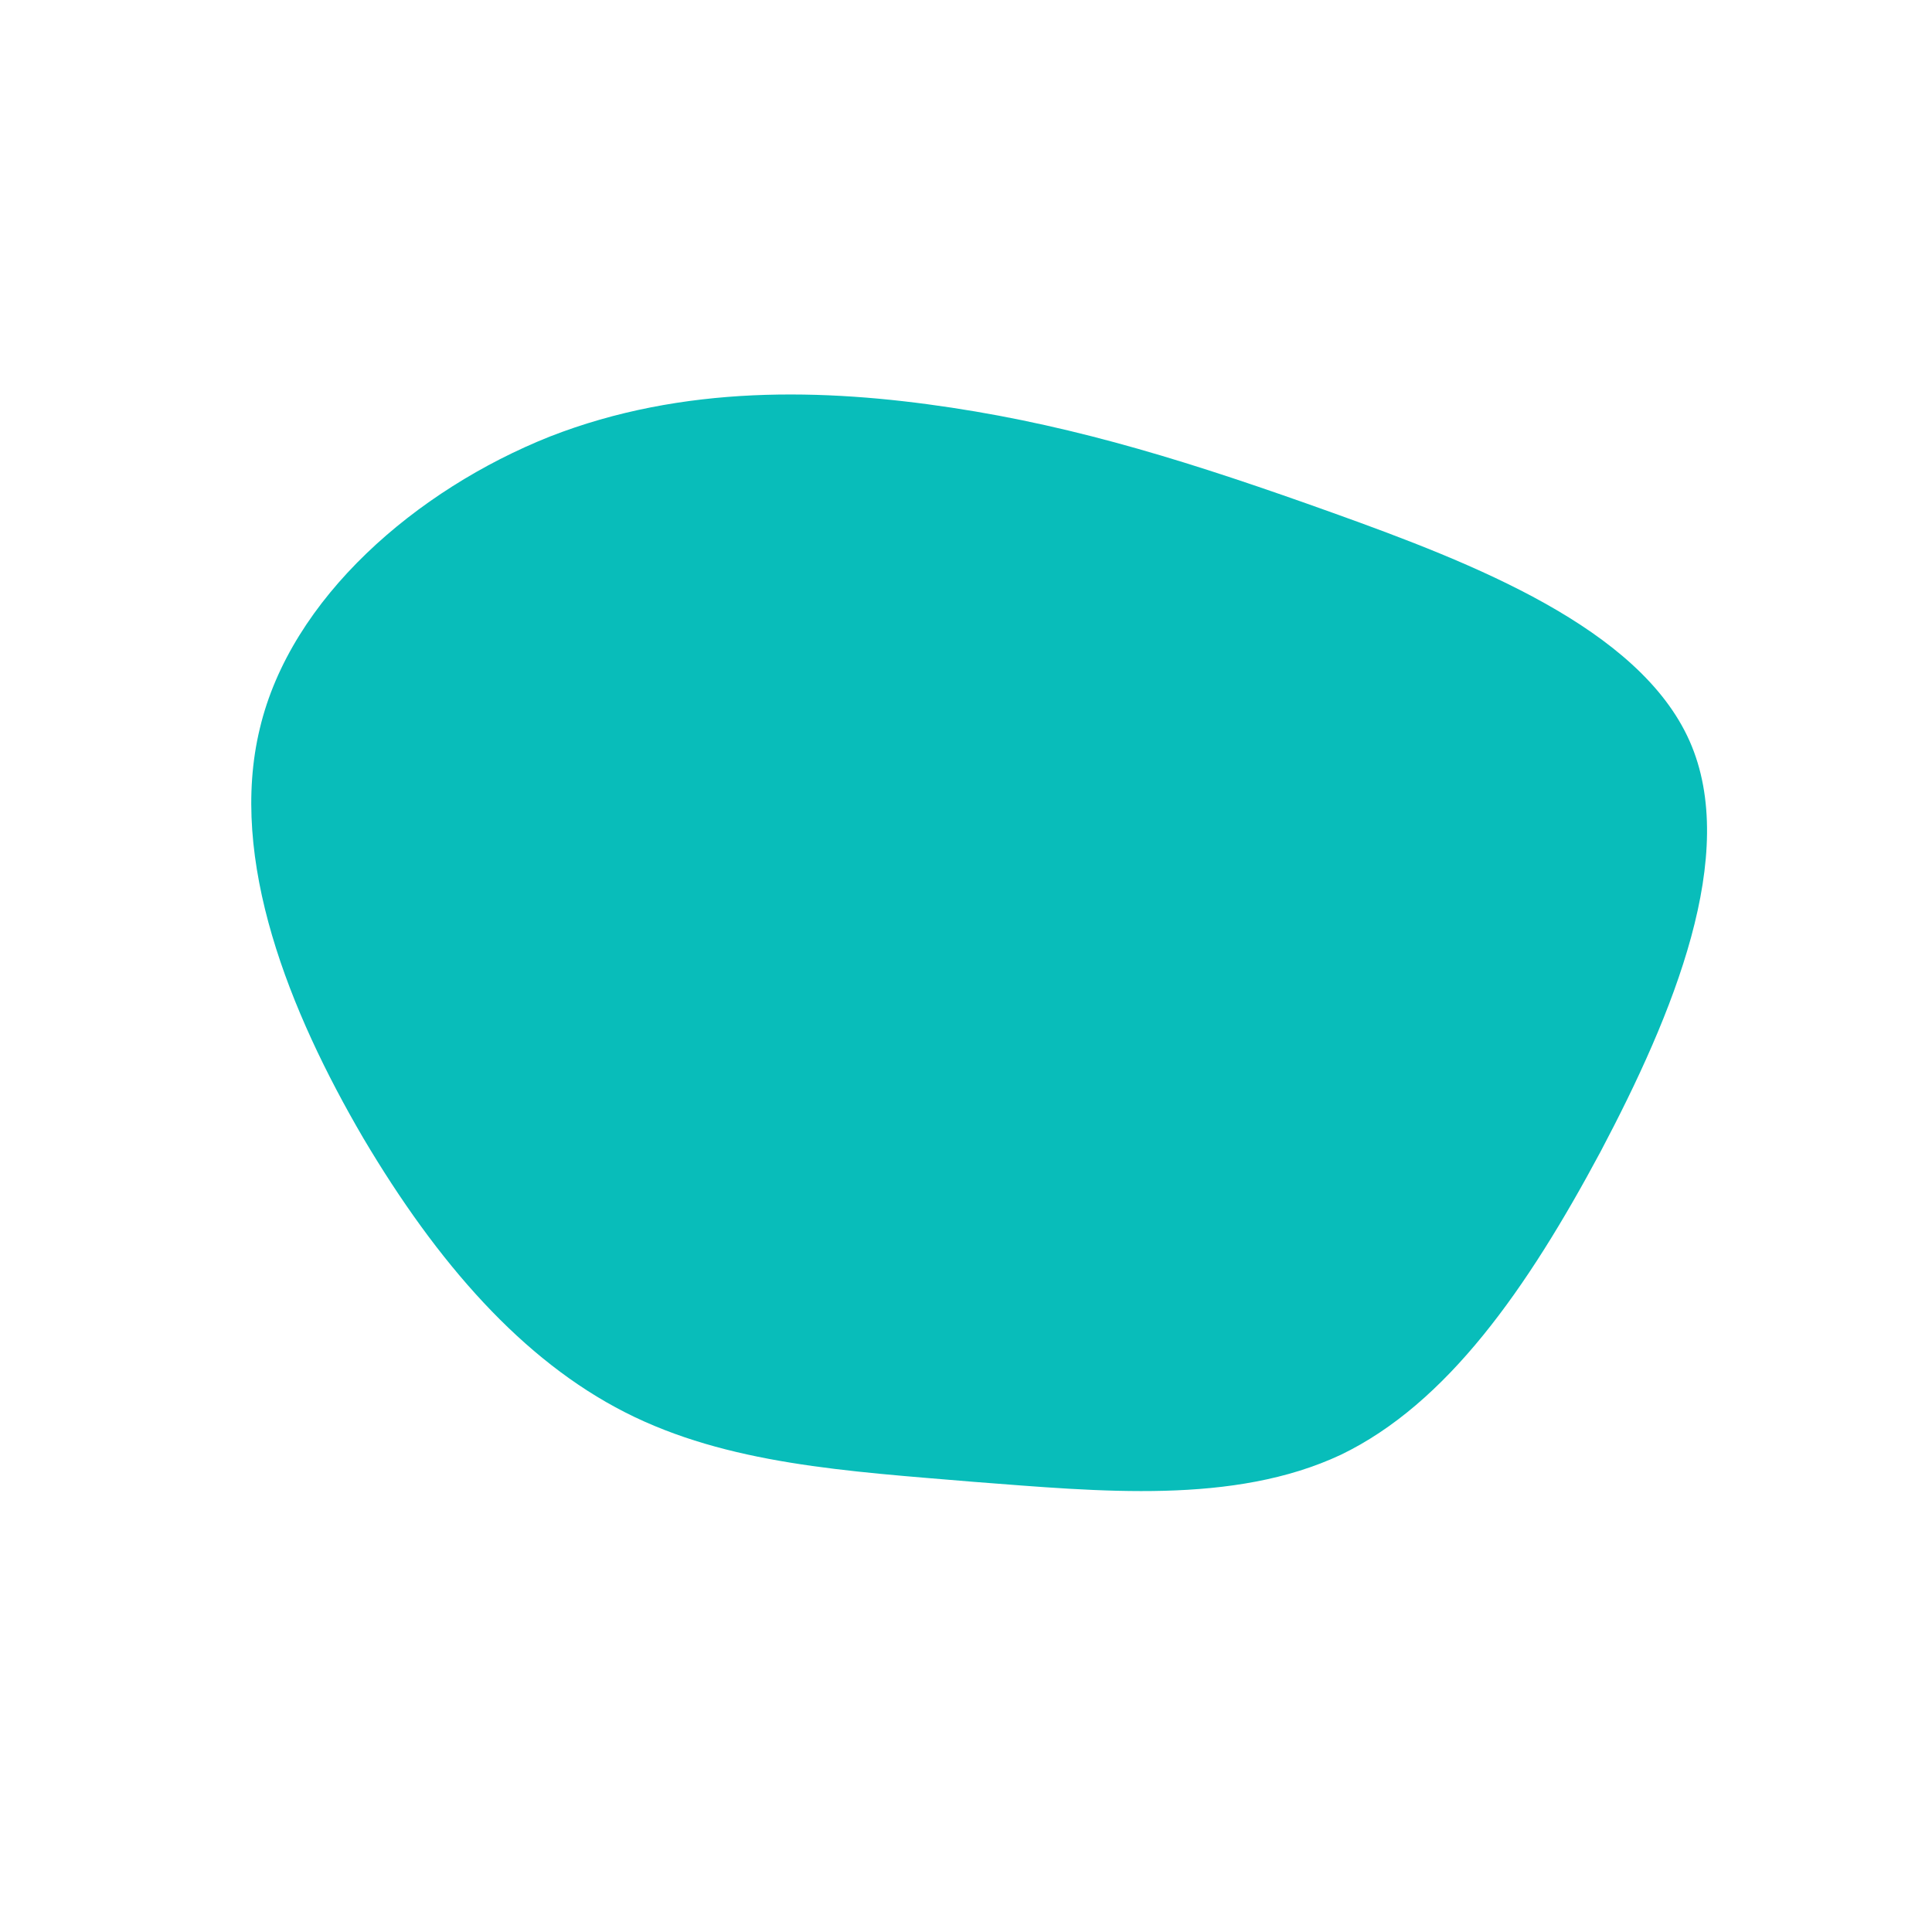 <?xml version="1.0" standalone="no"?>
<svg viewBox="0 0 200 200" xmlns="http://www.w3.org/2000/svg">
  <path fill="#08BDBA" d="M38,-46.9C52.5,-41.7,69.7,-35,74.9,-23.3C80.1,-11.6,73.2,5,65.7,19.2C58.1,33.4,49.8,45.3,38.8,50.6C27.7,55.8,13.9,54.4,0.8,53.4C-12.3,52.3,-24.7,51.6,-35.3,46.2C-45.9,40.8,-54.7,30.8,-62.4,17.8C-70,4.8,-76.4,-11,-73.1,-24.6C-69.9,-38.1,-56.9,-49.3,-43.1,-54.8C-29.3,-60.2,-14.7,-59.8,-1.5,-57.8C11.7,-55.8,23.5,-52.1,38,-46.9Z" transform="translate(100 100)" />
</svg>
